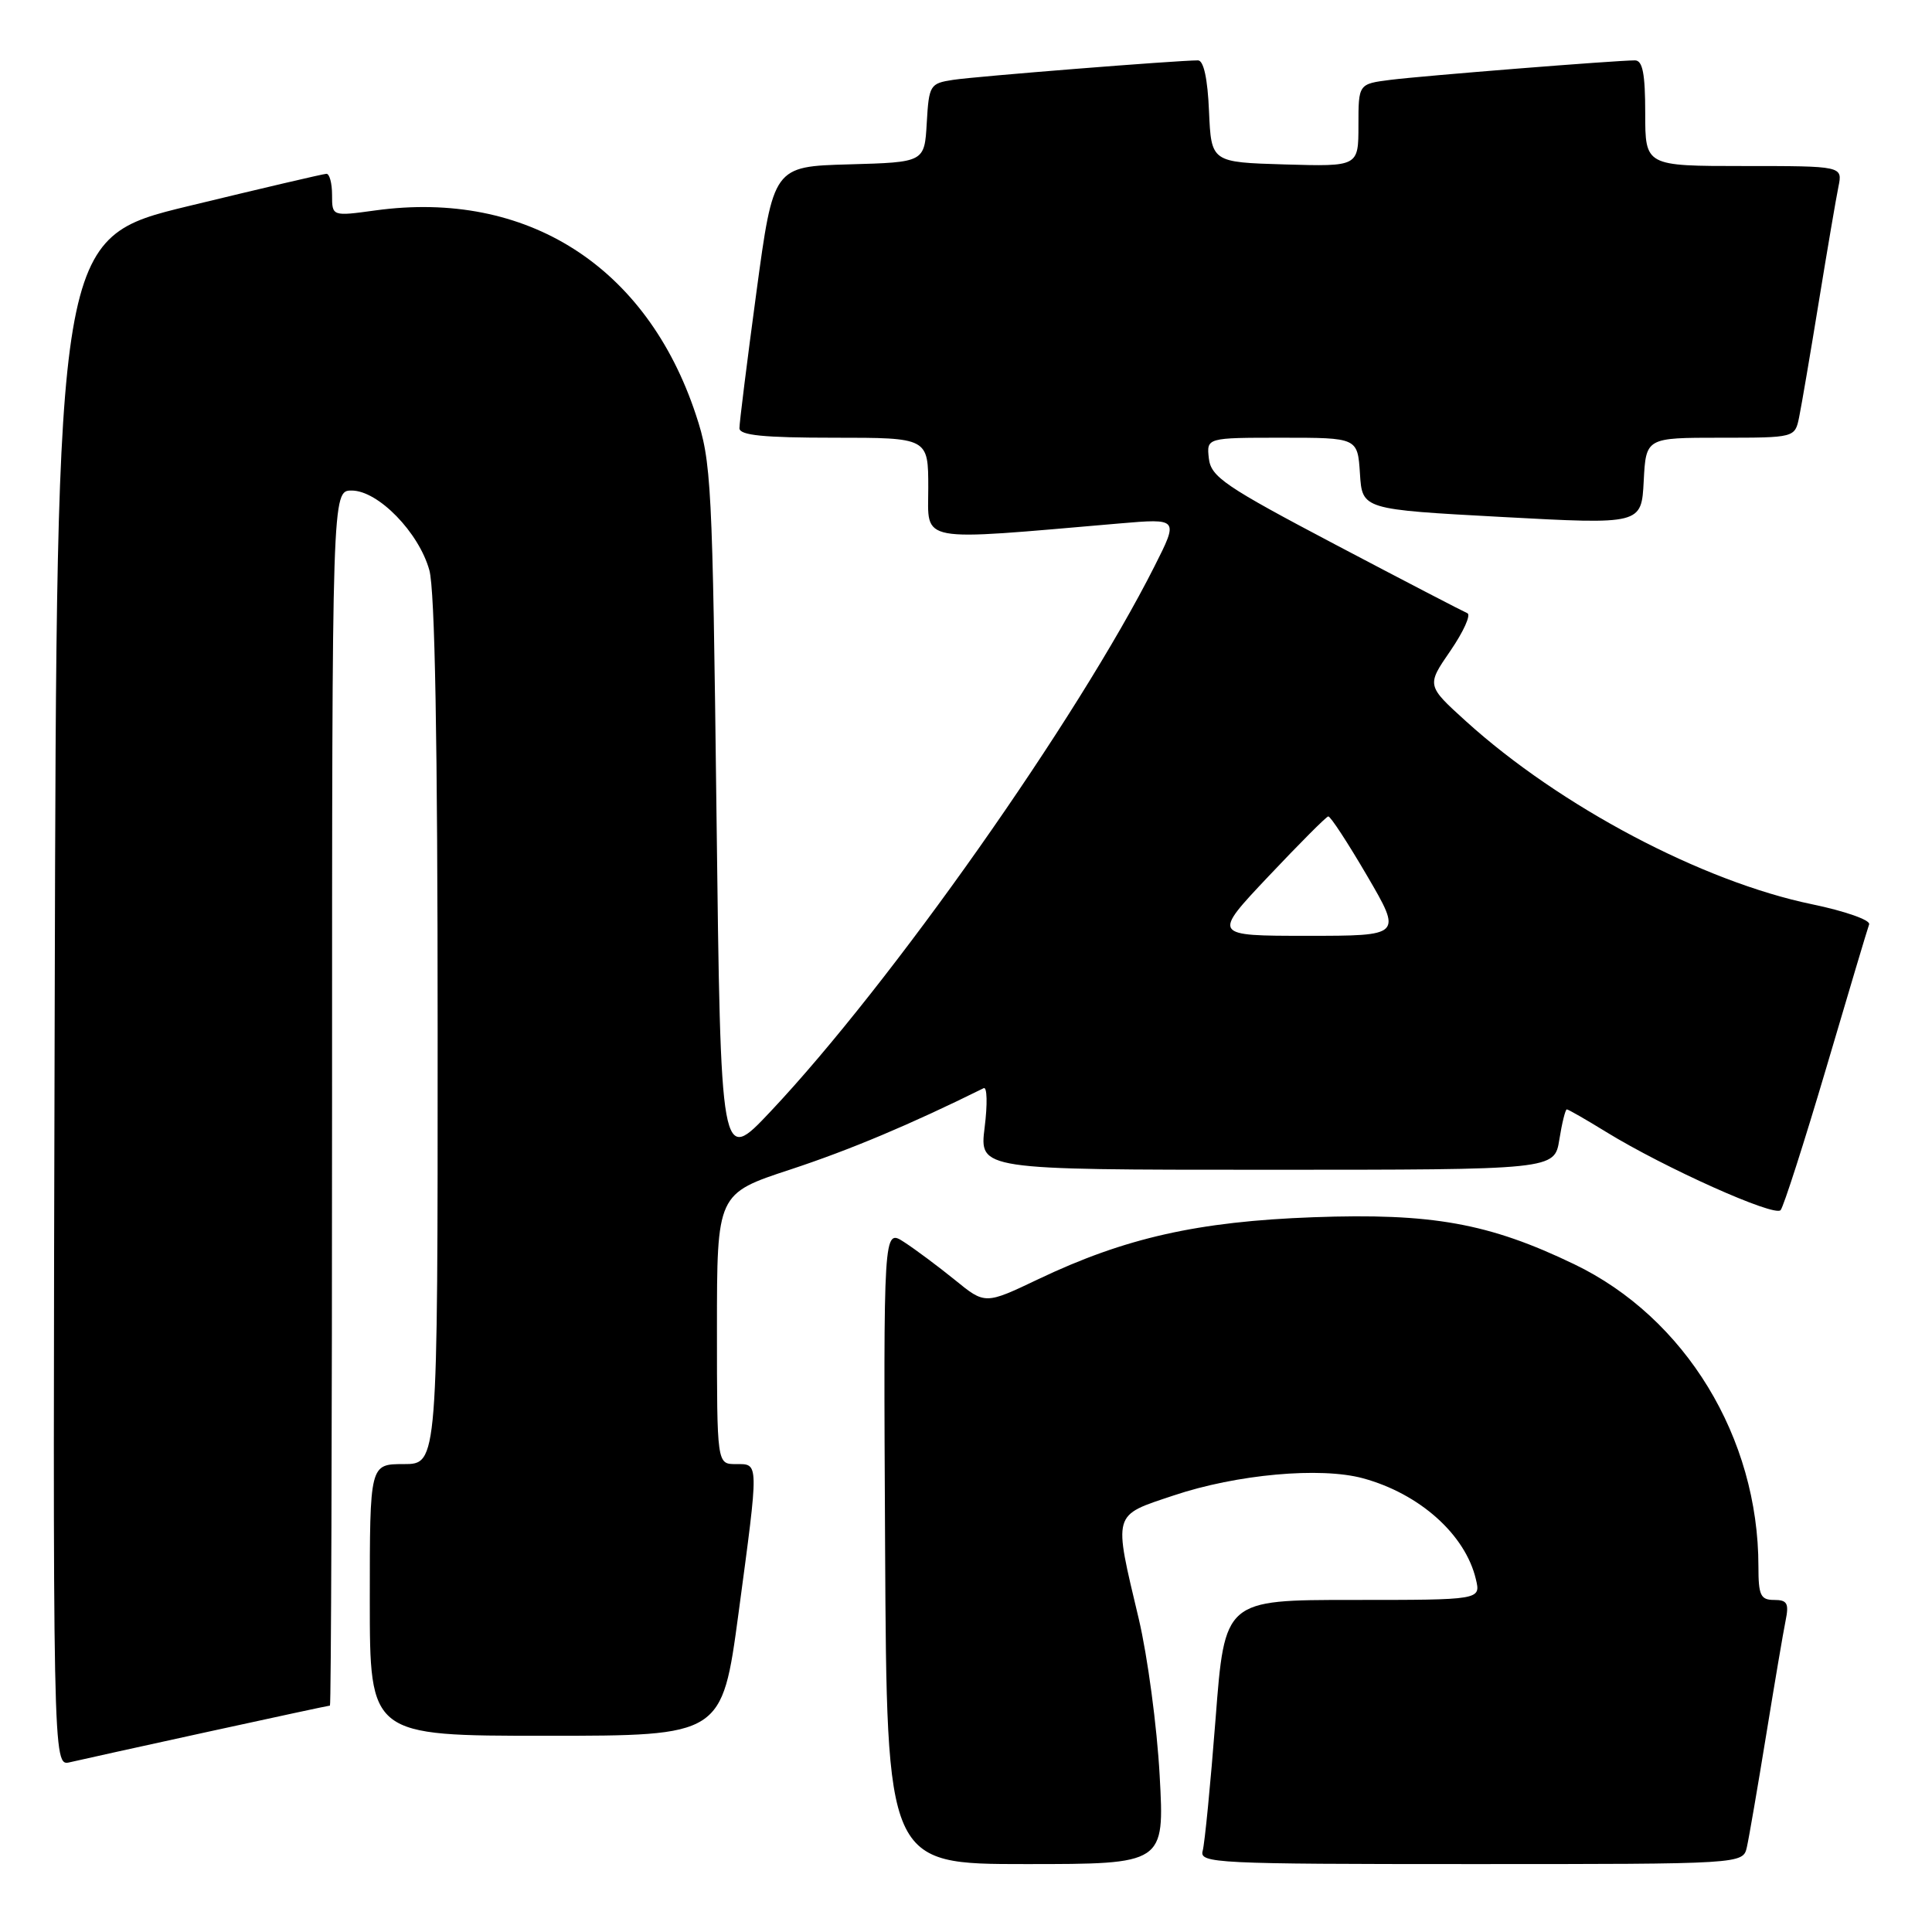 <?xml version="1.0" encoding="UTF-8" standalone="no"?>
<!DOCTYPE svg PUBLIC "-//W3C//DTD SVG 1.1//EN" "http://www.w3.org/Graphics/SVG/1.1/DTD/svg11.dtd" >
<svg xmlns="http://www.w3.org/2000/svg" xmlns:xlink="http://www.w3.org/1999/xlink" version="1.1" viewBox="0 0 256 256">
 <g >
 <path fill="currentColor"
d=" M 153.66 235.25 C 153.31 228.79 152.06 219.45 150.89 214.50 C 147.52 200.29 147.35 200.88 155.50 198.16 C 163.88 195.35 174.96 194.35 180.60 195.88 C 188.10 197.92 194.16 203.33 195.56 209.25 C 196.22 212.00 196.22 212.00 179.25 212.00 C 162.28 212.00 162.28 212.00 161.07 227.75 C 160.40 236.41 159.63 244.29 159.36 245.25 C 158.90 246.89 161.06 247.00 194.91 247.00 C 230.96 247.00 230.96 247.00 231.47 244.75 C 231.75 243.51 232.89 236.88 234.01 230.00 C 235.13 223.12 236.29 216.26 236.60 214.75 C 237.07 212.45 236.82 212.00 235.08 212.00 C 233.28 212.00 233.00 211.39 233.00 207.55 C 233.00 190.48 223.32 174.60 208.60 167.52 C 197.28 162.07 189.75 160.72 174.00 161.29 C 158.72 161.85 149.07 164.03 137.62 169.48 C 130.53 172.86 130.53 172.86 126.52 169.59 C 124.31 167.80 121.28 165.54 119.78 164.57 C 117.06 162.81 117.06 162.81 117.28 204.90 C 117.50 247.00 117.50 247.00 135.90 247.00 C 154.31 247.00 154.31 247.00 153.66 235.25 Z  M 27.47 229.49 C 36.25 227.57 43.56 226.00 43.72 226.00 C 43.87 226.00 44.00 189.78 44.00 145.50 C 44.00 65.00 44.00 65.00 46.60 65.00 C 50.10 65.00 55.50 70.54 56.89 75.55 C 57.63 78.20 57.99 98.28 57.99 136.75 C 58.00 194.00 58.00 194.00 53.50 194.00 C 49.00 194.00 49.00 194.00 49.00 212.00 C 49.00 230.00 49.00 230.00 72.34 230.00 C 95.67 230.00 95.67 230.00 97.86 213.75 C 100.58 193.45 100.59 194.00 97.50 194.00 C 95.00 194.00 95.00 194.00 95.00 176.08 C 95.00 158.16 95.00 158.16 104.75 154.96 C 112.66 152.35 120.60 149.01 130.34 144.19 C 130.80 143.96 130.86 146.30 130.47 149.39 C 129.77 155.00 129.77 155.00 167.87 155.00 C 205.98 155.00 205.98 155.00 206.62 151.00 C 206.97 148.80 207.42 147.00 207.61 147.00 C 207.81 147.00 210.16 148.35 212.84 150.00 C 220.56 154.74 235.13 161.28 235.94 160.35 C 236.34 159.88 239.06 151.40 241.99 141.50 C 244.91 131.60 247.46 123.04 247.67 122.48 C 247.87 121.92 244.49 120.73 240.15 119.83 C 225.57 116.82 206.71 106.85 194.26 95.58 C 189.02 90.83 189.02 90.83 192.19 86.23 C 193.93 83.69 194.94 81.45 194.43 81.25 C 193.92 81.04 186.07 76.97 177.00 72.19 C 162.29 64.44 160.47 63.20 160.18 60.75 C 159.87 58.00 159.87 58.00 169.88 58.00 C 179.89 58.00 179.89 58.00 180.20 62.75 C 180.50 67.50 180.50 67.50 199.00 68.50 C 217.50 69.50 217.50 69.50 217.80 63.75 C 218.10 58.00 218.10 58.00 227.97 58.00 C 237.84 58.00 237.84 58.00 238.40 55.25 C 238.71 53.74 239.88 46.88 241.00 40.00 C 242.12 33.12 243.29 26.26 243.60 24.75 C 244.16 22.00 244.16 22.00 231.08 22.00 C 218.00 22.00 218.00 22.00 218.00 15.00 C 218.00 9.77 217.66 8.00 216.64 8.00 C 214.13 8.00 188.54 10.04 184.25 10.58 C 180.00 11.12 180.00 11.12 180.00 16.60 C 180.00 22.07 180.00 22.07 170.25 21.79 C 160.50 21.50 160.50 21.50 160.20 14.75 C 160.02 10.43 159.49 8.00 158.74 8.00 C 155.97 8.00 129.21 10.13 126.30 10.58 C 123.22 11.05 123.09 11.27 122.80 16.29 C 122.50 21.50 122.50 21.50 112.49 21.78 C 102.48 22.06 102.48 22.06 100.22 38.78 C 98.98 47.98 97.97 56.06 97.98 56.75 C 98.00 57.68 101.18 58.00 110.50 58.00 C 123.00 58.00 123.00 58.00 123.00 64.65 C 123.00 72.02 121.23 71.69 148.34 69.36 C 156.18 68.69 156.18 68.69 152.98 75.03 C 142.77 95.27 118.04 130.38 102.07 147.31 C 95.50 154.28 95.50 154.28 94.94 107.89 C 94.41 63.82 94.27 61.17 92.21 54.96 C 85.70 35.27 69.80 25.13 49.75 27.88 C 44.00 28.67 44.00 28.67 44.00 25.83 C 44.00 24.27 43.66 23.01 43.25 23.03 C 42.84 23.04 34.62 24.97 25.00 27.30 C 7.50 31.54 7.50 31.54 7.25 132.79 C 6.99 234.04 6.99 234.04 9.25 233.51 C 10.49 233.22 18.68 231.41 27.47 229.49 Z  M 168.07 116.13 C 172.16 111.80 175.72 108.22 176.00 108.18 C 176.28 108.13 178.59 111.67 181.15 116.05 C 185.79 124.00 185.79 124.00 173.22 124.00 C 160.64 124.00 160.64 124.00 168.07 116.13 Z "/>
</g>
</svg>